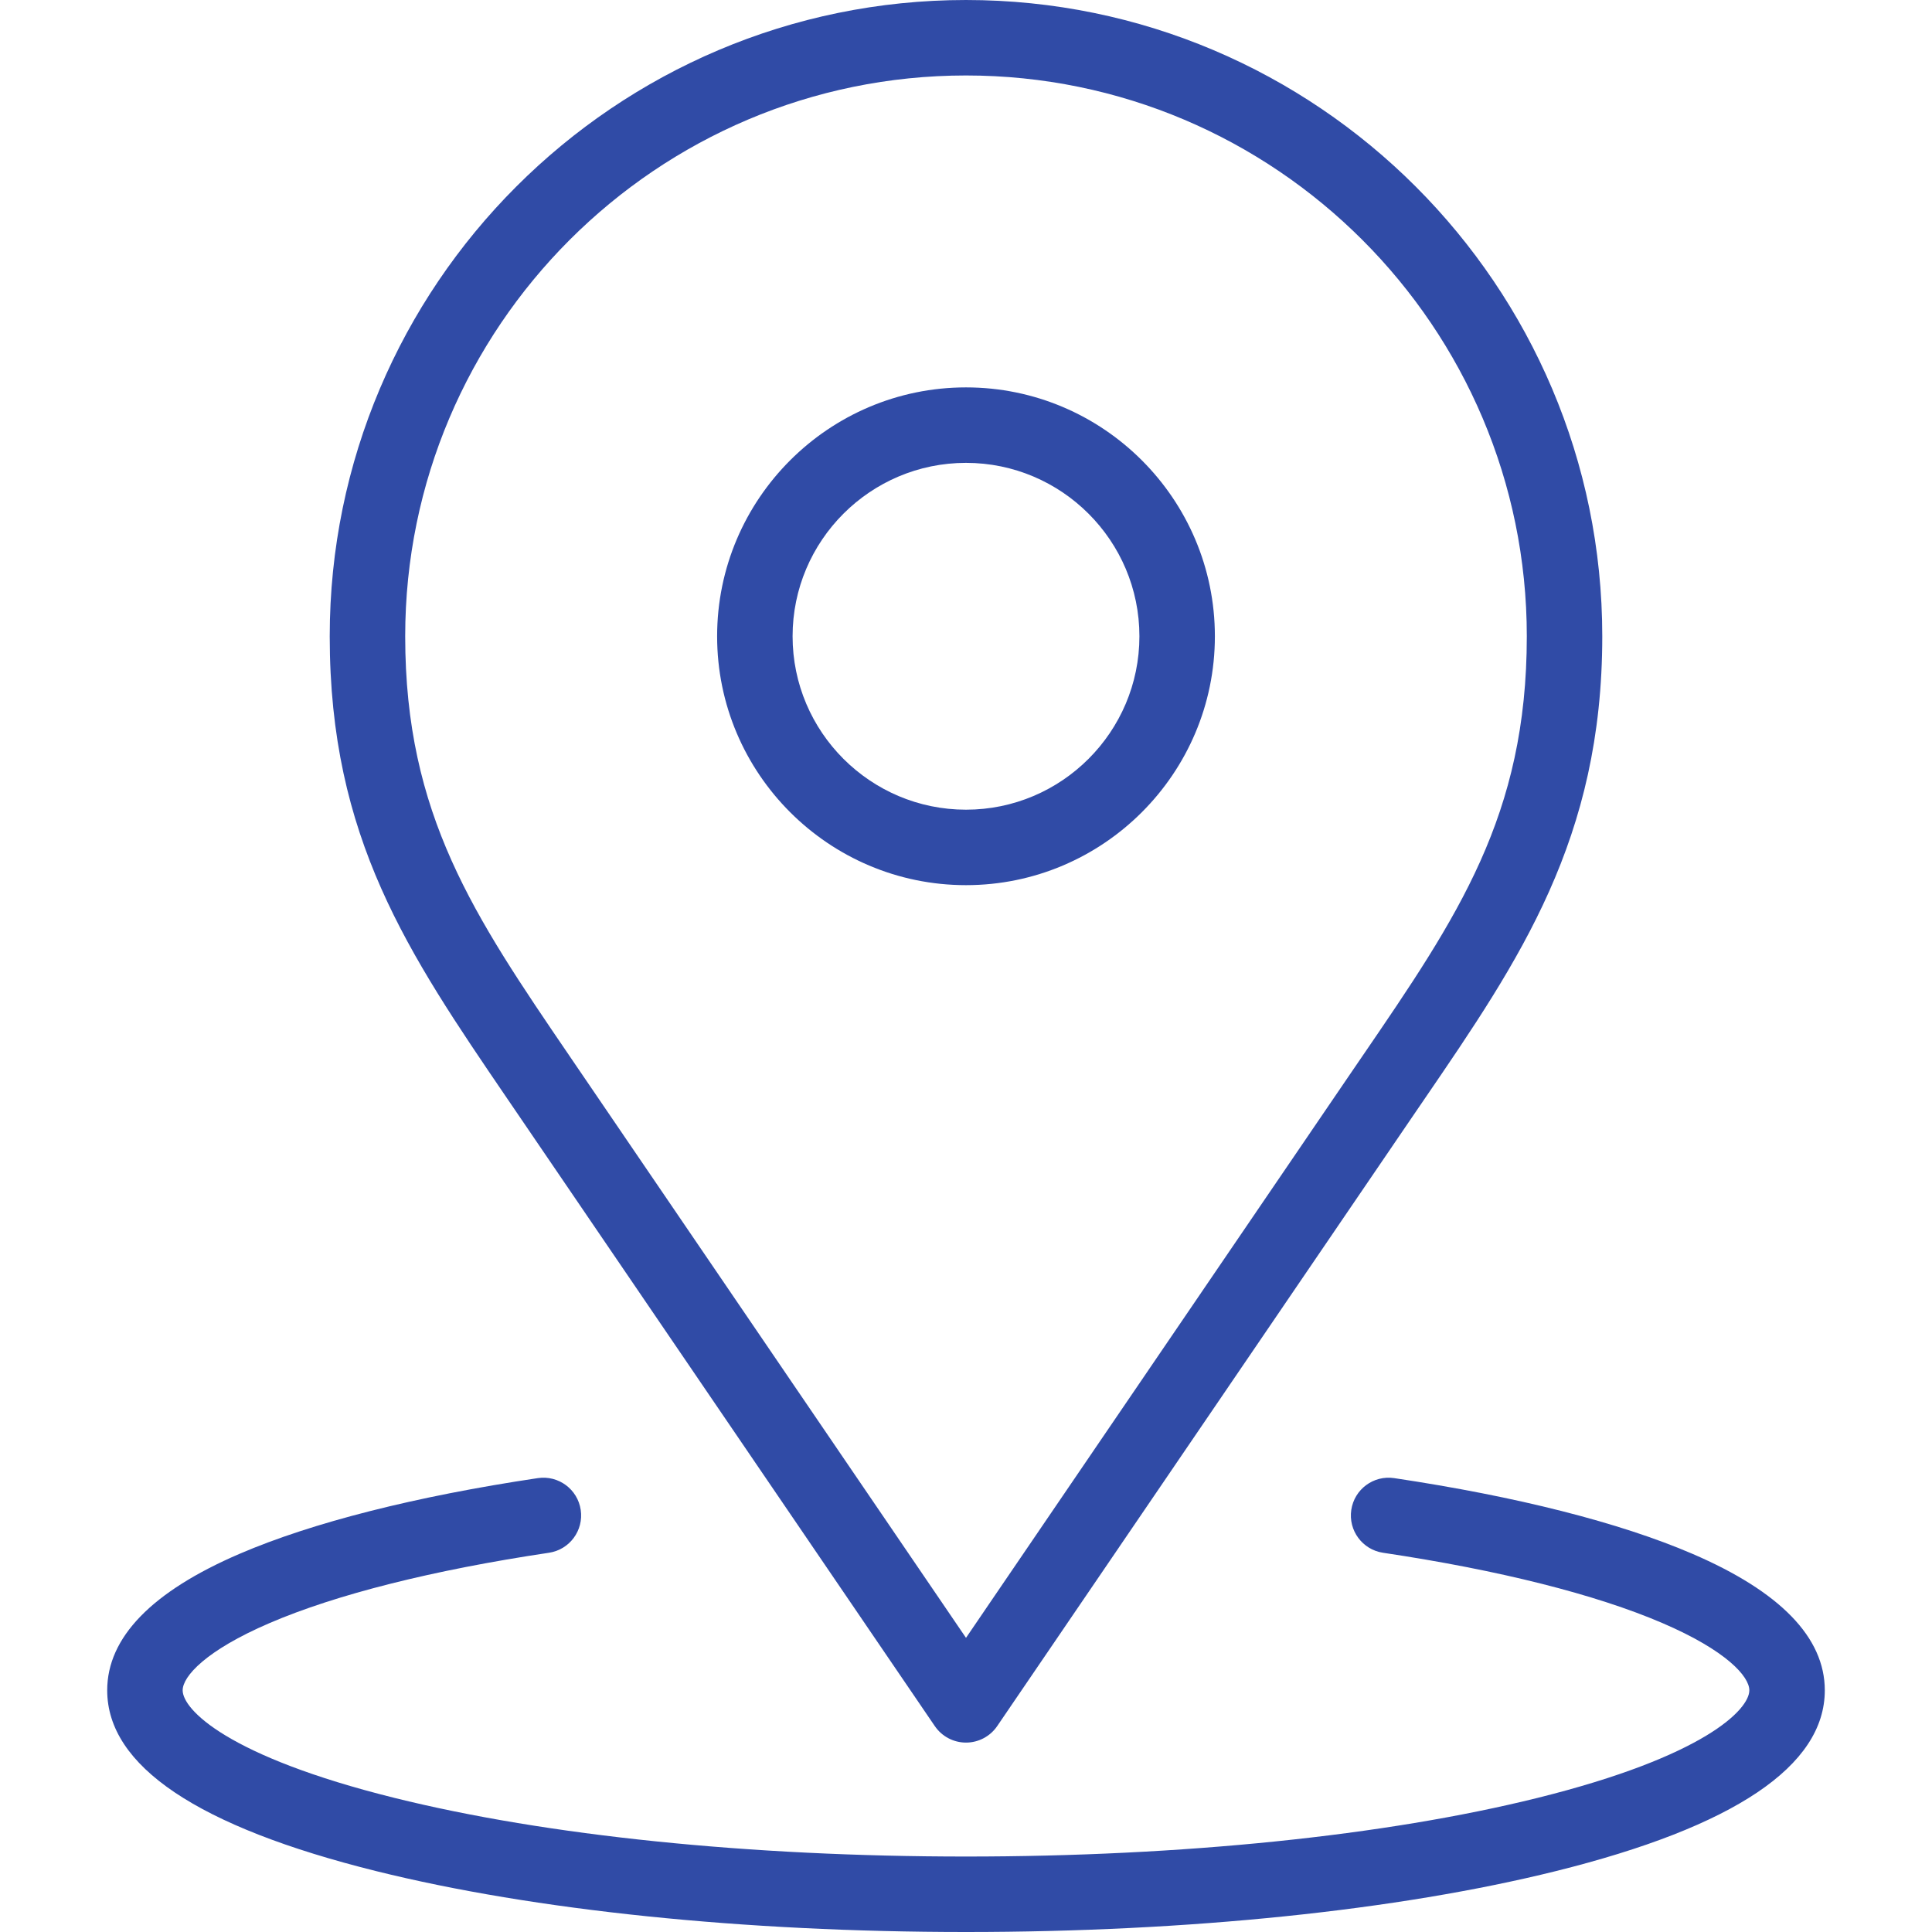 <svg id="Layer_1" height="300" viewBox="0 0 512 512" width="300" xmlns="http://www.w3.org/2000/svg" version="1.1" xmlns:xlink="http://www.w3.org/1999/xlink" xmlns:svgjs="http://svgjs.dev/svgjs"><g transform="matrix(1,0,0,1,0,0)"><g><path d="m247.736 457.435c1.862 2.733 4.956 4.369 8.264 4.369s6.401-1.636 8.264-4.369l109.549-160.775 3.693-5.409c25.28-36.981 47.113-68.919 47.113-122.633 0-92.976-75.642-168.618-168.619-168.618s-168.619 75.642-168.619 168.619c0 53.488 20.734 83.913 46.985 122.433zm8.264-437.435c81.949 0 148.619 66.67 148.619 148.619 0 47.531-18.299 74.298-43.624 111.346l-3.71 5.433-101.285 148.647-104.793-153.796-.313-.46c-25.261-37.067-43.513-63.849-43.513-111.169 0-81.95 66.67-148.62 148.619-148.62z" fill="#304ba6" fill-opacity="1" data-original-color="#000000ff" stroke="none" stroke-opacity="1"/><path d="m256 234.574c36.368 0 65.956-29.587 65.956-65.956s-29.588-65.955-65.956-65.955-65.956 29.588-65.956 65.956 29.588 65.955 65.956 65.955zm0-111.911c25.34 0 45.956 20.616 45.956 45.956s-20.616 45.956-45.956 45.956-45.956-20.616-45.956-45.956 20.616-45.956 45.956-45.956z" fill="#304ba6" fill-opacity="1" data-original-color="#000000ff" stroke="none" stroke-opacity="1"/><path d="m448.466 411.76c-19.23-8.263-46.546-15.194-78.992-20.042-5.459-.817-10.552 2.95-11.368 8.412-.815 5.462 2.95 10.552 8.413 11.368 30.771 4.598 56.377 11.043 74.052 18.638 16.991 7.301 23.021 14.161 23.021 17.817 0 5.039-11.733 17.482-56.142 28.512-40.333 10.018-94.119 15.535-151.45 15.535-57.332 0-111.117-5.517-151.449-15.535-44.408-11.03-56.142-23.474-56.142-28.512 0-3.657 6.029-10.518 23.021-17.819 17.676-7.595 43.282-14.04 74.054-18.637 5.462-.816 9.229-5.906 8.413-11.368s-5.899-9.227-11.368-8.413c-32.447 4.848-59.763 11.778-78.994 20.042-23.308 10.015-35.125 22.192-35.125 36.194 0 20.044 23.995 36.167 71.32 47.922 41.863 10.4 97.361 16.126 156.27 16.126s114.407-5.727 156.271-16.125c47.324-11.755 71.32-27.878 71.32-47.922 0-14.001-11.818-26.178-35.125-36.193z" fill="#304ba6" fill-opacity="1" data-original-color="#000000ff" stroke="none" stroke-opacity="1"/></g></g></svg>